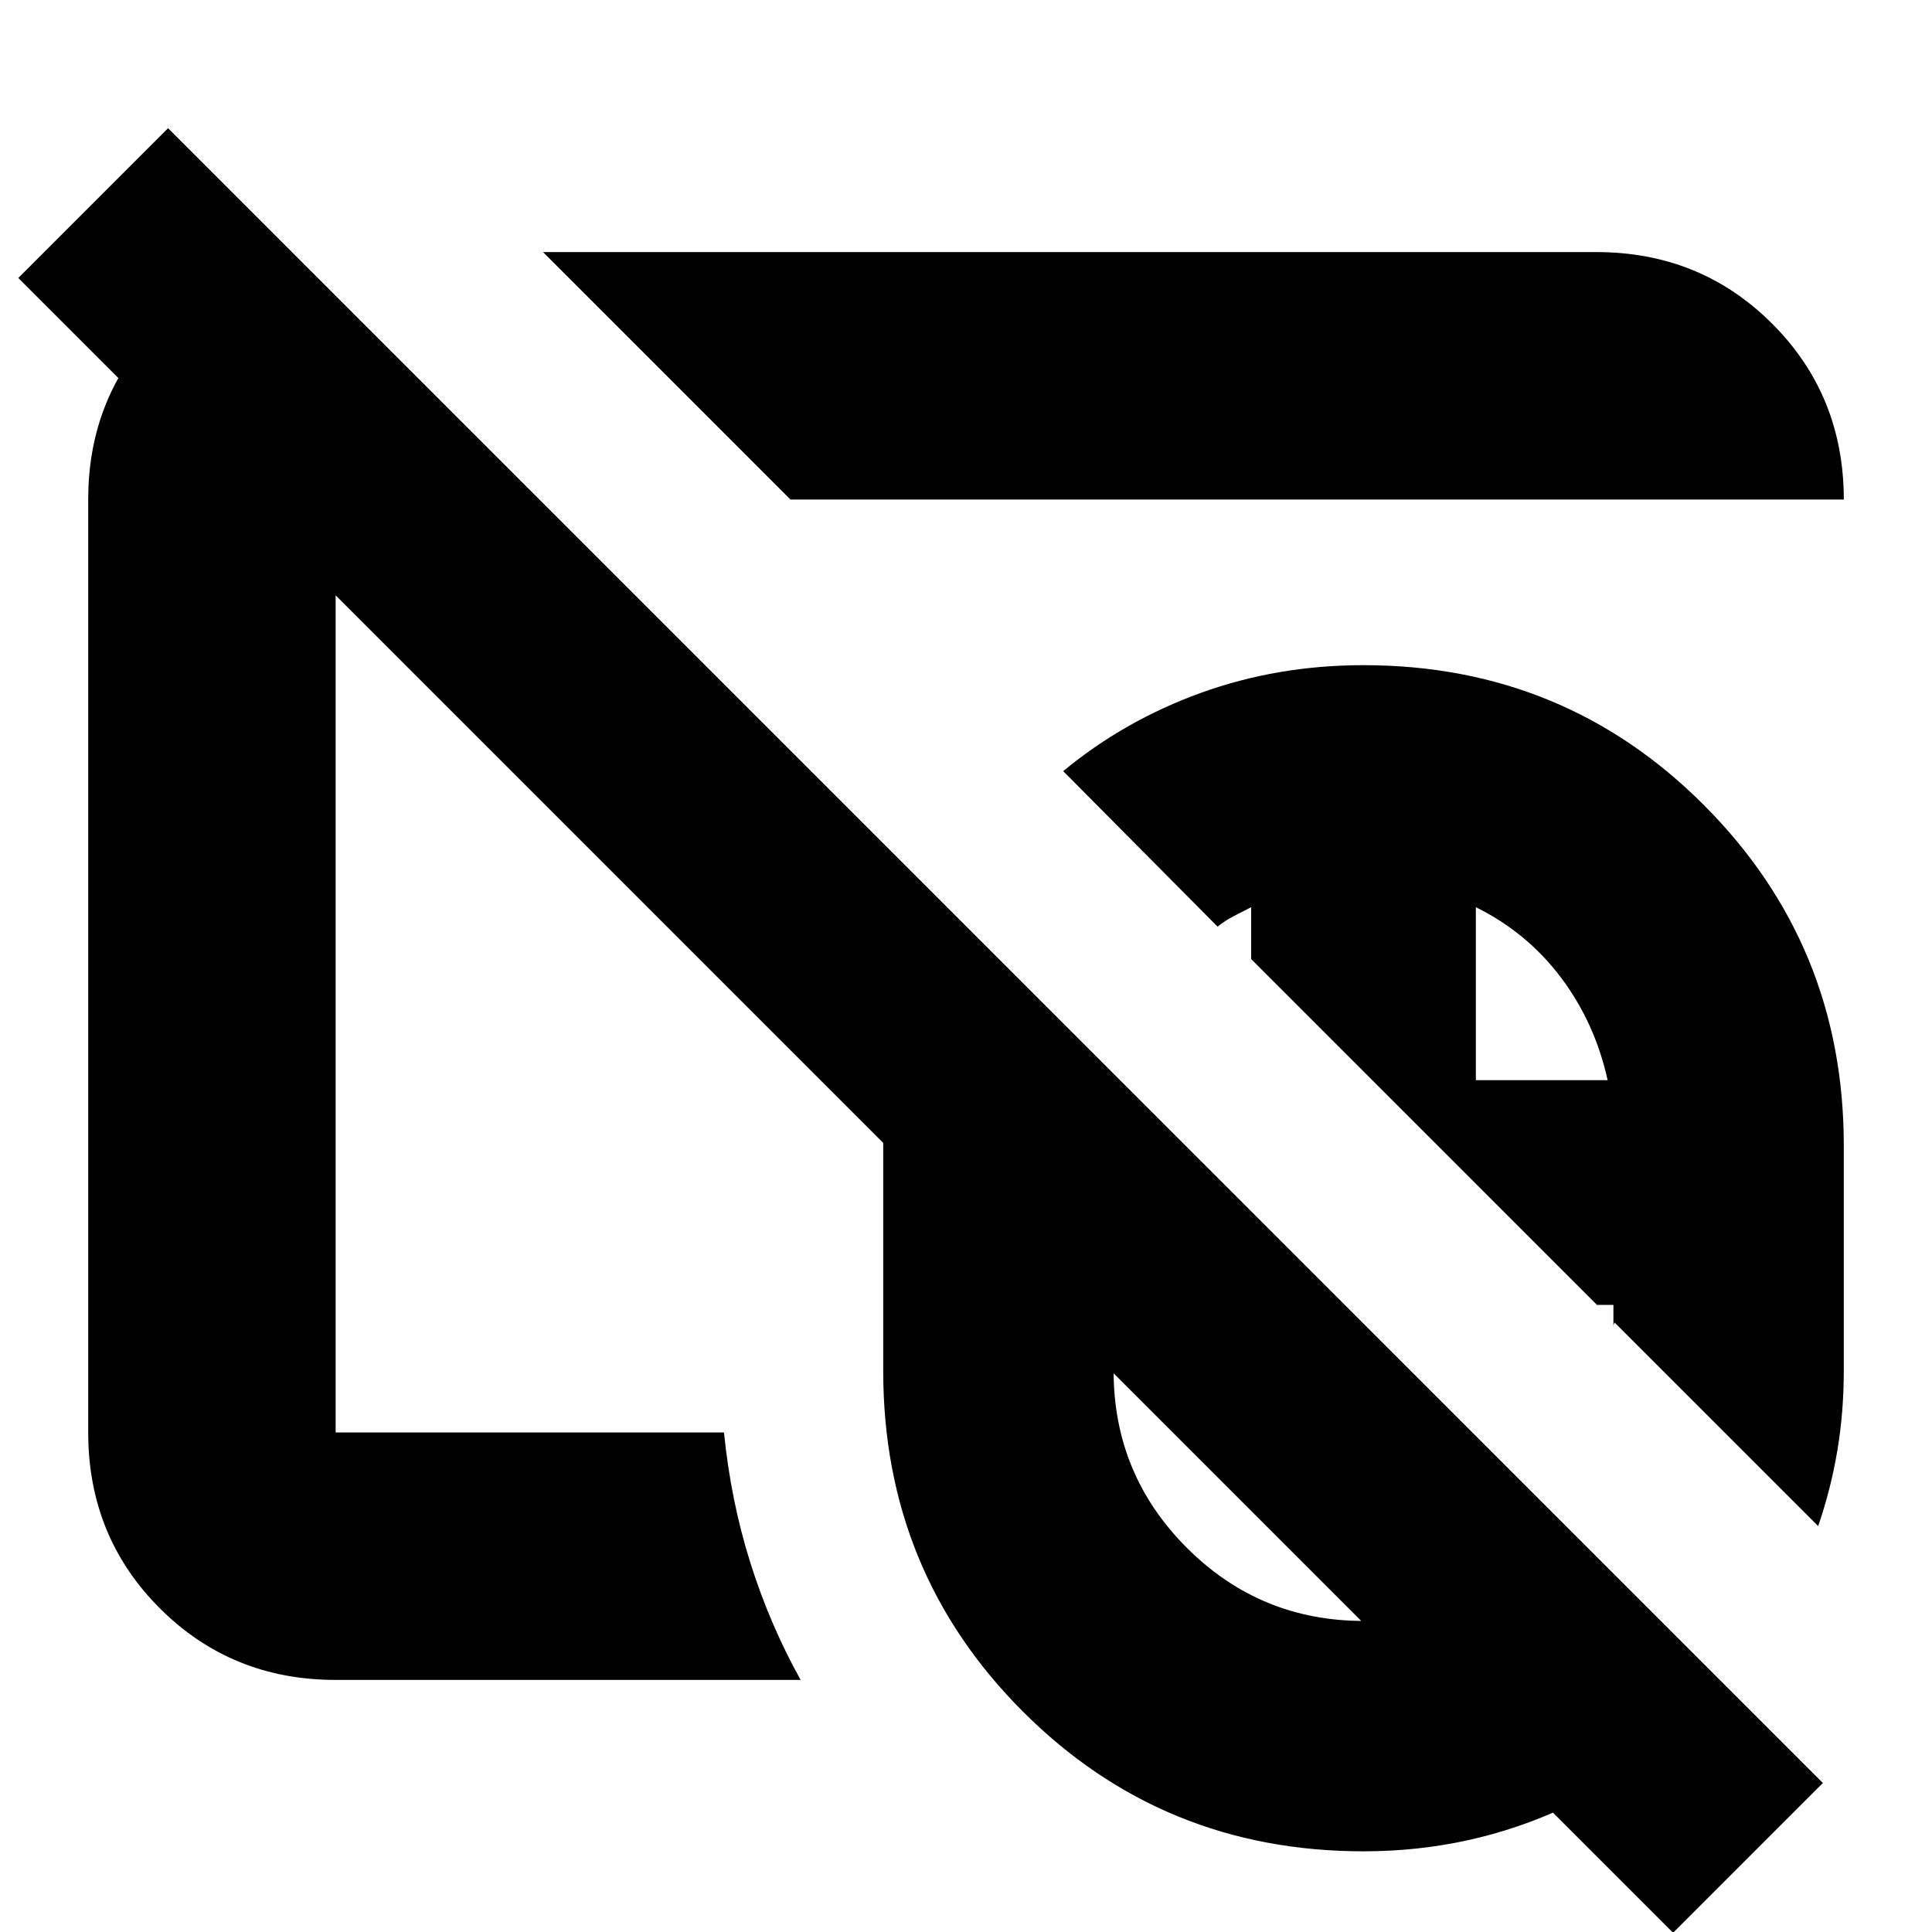 <svg xmlns="http://www.w3.org/2000/svg" height="24" viewBox="0 -960 960 960" width="24"><path d="M677.52-332.22Zm0 0ZM831.35.39 9.09-821.87l74.43-74.43L905.78-74.04 831.35.39ZM677.52-332.22Zm0 0Zm0 292.13q-99.8 0-169.22-69.42-69.43-69.43-69.43-169.23v-112.09q0-32.39 8.13-62.15 8.13-29.76 23.39-56.45l197.83 197.82H553.35v32.87q0 51.44 36.36 87.81 36.37 36.36 87.81 36.36 30.39 0 56.35-13T776.83-203l81.21 81.22q-33.13 37.56-80.09 59.63-46.97 22.06-100.43 22.06ZM903.44-201.7 802.26-302.87q-.56 1.13-.56 2.23v2.29-13.26h-8.18L621.7-483.44v-25.78q-4.61 2.31-8.86 4.54-4.25 2.24-7.84 5.11l-76.7-77.26q30.44-25.17 68.47-38.91 38.04-13.74 80.75-13.74 99.8 0 169.23 69.61 69.42 69.61 69.42 169.04v111.94q0 20.46-3.18 39.54t-9.55 37.65ZM733.35-423.26h65.48q-6.31-28.57-23.18-50.98-16.87-22.41-42.3-34.98v85.96ZM411.96-567.87ZM166.78-125.26q-51.78 0-87.37-35.59-35.58-35.58-35.58-87.37v-463.56q0-47.01 29.34-80.66 29.35-33.65 73.61-40.6l121.26 121.26H166.78v463.56h192.96q3.43 34.09 13.13 64.83 9.7 30.74 24.96 58.13H166.78Zm226-586.52L269.83-834.74h523.39q51.78 0 87.37 35.59 35.58 35.58 35.58 87.37H392.78Zm109.26 109.26Z"/></svg>